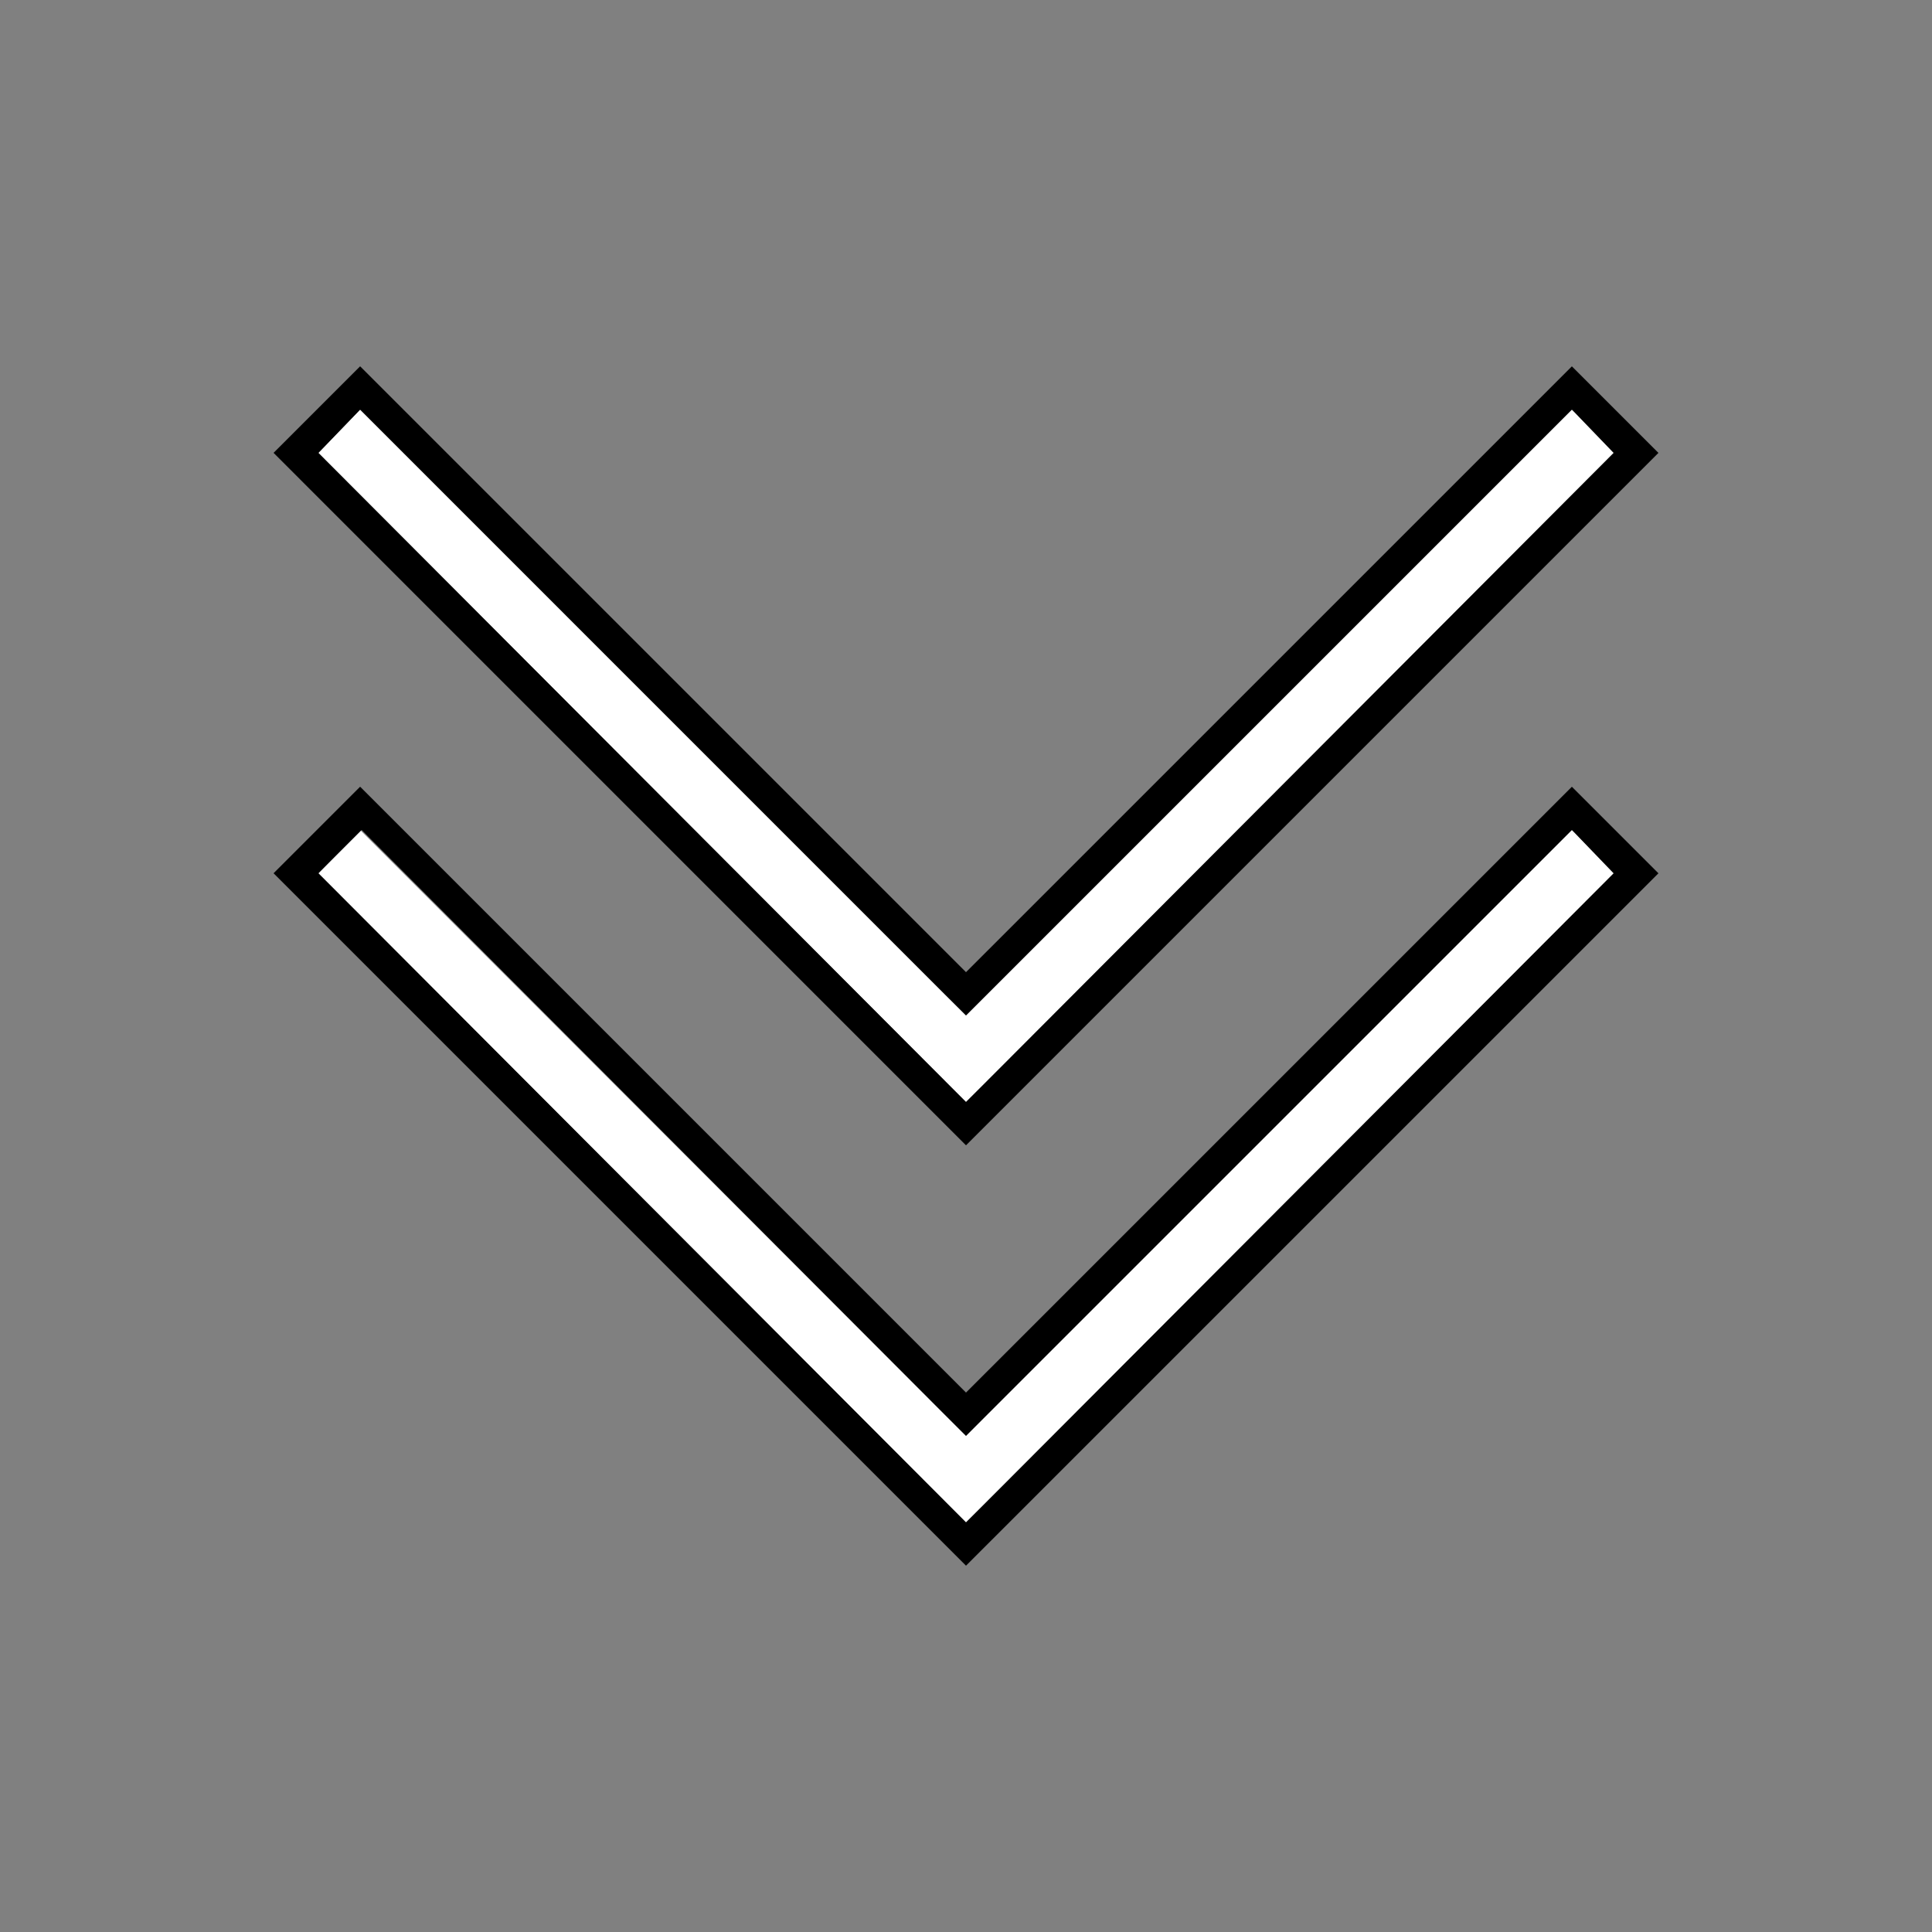 <?xml version="1.0" encoding="utf-8"?>
<!-- Generator: Adobe Illustrator 16.0.0, SVG Export Plug-In . SVG Version: 6.00 Build 0)  -->
<!DOCTYPE svg PUBLIC "-//W3C//DTD SVG 1.1//EN" "http://www.w3.org/Graphics/SVG/1.1/DTD/svg11.dtd">
<svg version="1.1" xmlns="http://www.w3.org/2000/svg" xmlns:xlink="http://www.w3.org/1999/xlink" x="0px" y="0px" width="50px"
	 height="50px" viewBox="0 0 50 50" enable-background="new 0 0 50 50" xml:space="preserve">
<rect x="0" y="0" width="50" height="50" fill="#808080" stroke="none"/>
<g id="Layer_2">
	<polygon fill="#FFFFFF" points="8.24,22.601 9.32,21.48 25,37.159 40.68,21.48 42.062,22.63 25,39.399 	"/>
	<polygon fill="#FFFFFF" points="8.24,11.721 9.32,10.601 25,26.279 40.68,10.601 42.062,11.75 25,28.52 	"/>
</g>
<g id="Layer_1">
	<g>
		<g>
			<path d="M41.76,11.721L25,28.52L8.24,11.721l1.08-1.12l15.119,15.12L25,26.279l0.56-0.559l15.12-15.12L41.76,11.721
				 M42.92,11.721l-2.24-2.24L25,25.16L9.32,9.48l-2.24,2.24L25,29.641L42.92,11.721L42.92,11.721z"/>
		</g>
		<g>
			<path d="M41.76,22.601L25,39.4l-16.76-16.8l1.119-1.12L24.439,36.6L25,37.16l0.56-0.561L40.68,21.48L41.76,22.601 M42.92,22.601
				l-2.24-2.24L25,36.04L9.32,20.36l-2.24,2.24L25,40.52L42.92,22.601L42.92,22.601z"/>
		</g>
	</g>
</g>
</svg>
